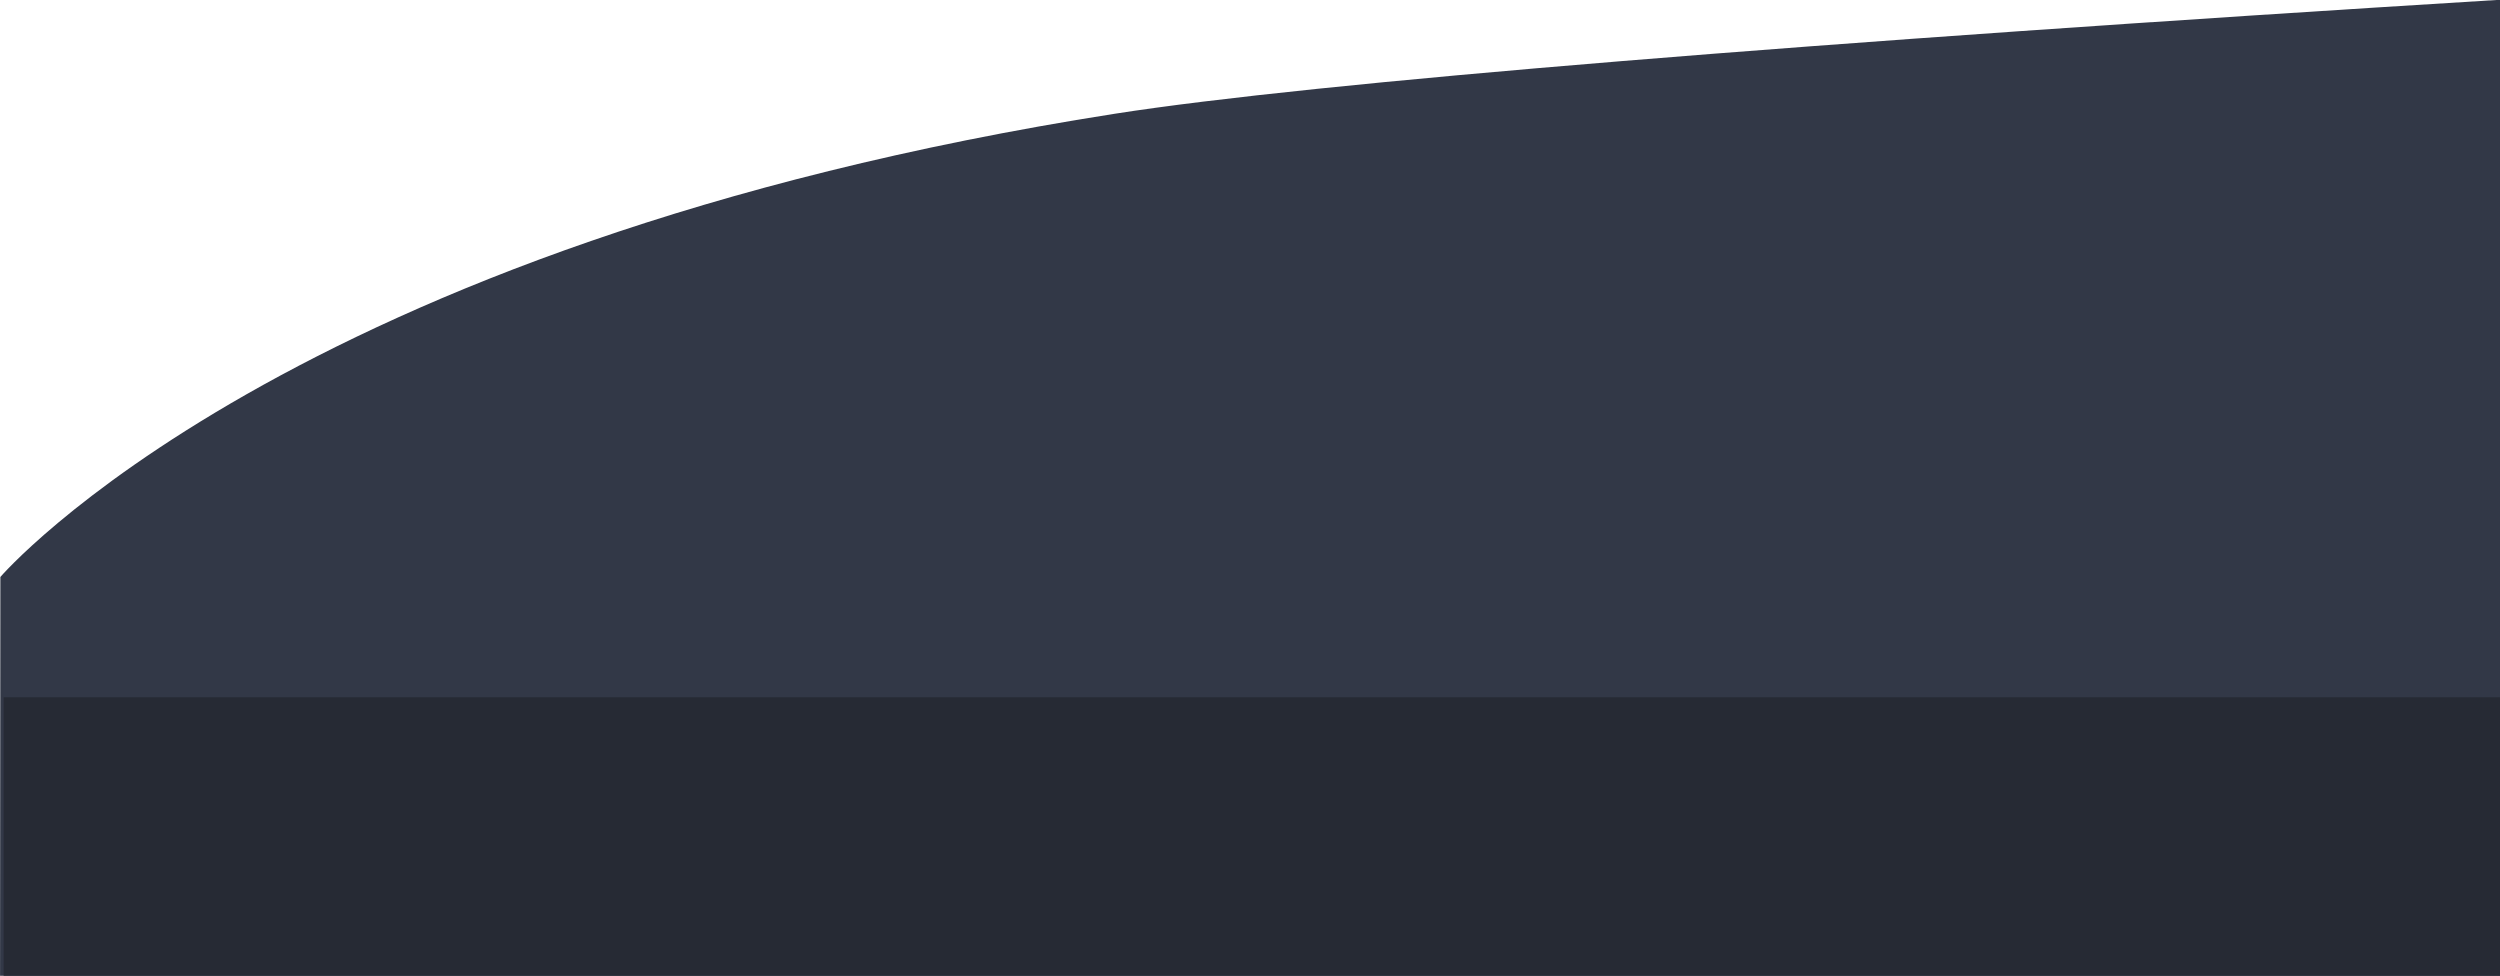 <?xml version="1.0" encoding="utf-8"?>
<!-- Generator: Adobe Illustrator 22.1.0, SVG Export Plug-In . SVG Version: 6.00 Build 0)  -->
<svg version="1.1" id="Layer_1" xmlns="http://www.w3.org/2000/svg" xmlns:xlink="http://www.w3.org/1999/xlink" x="0px" y="0px"
	 viewBox="0 0 769.1 300.2" style="enable-background:new 0 0 769.1 300.2;" xml:space="preserve">
<style type="text/css">
	.st0{fill:#323847;}
	.st1{clip-path:url(#SVGID_2_);}
	.st2{fill:#262A34;}
</style>
<g id="Group_13142" transform="translate(1.113 -2312)">
	<path id="Path_155_1_" class="st0" d="M768,2612.2H-1.1l0.1-122.7c0,0,87.9-102.5,342.8-142.5c61.3-9.6,212.4-21.9,426.7-35.1"/>
	<g>
		<defs>
			<path id="SVGID_1_" d="M1,2488.1c0,0,87.8-102.3,342.4-142.2c254.7-39.9,425.2-126.4,425.2-126.4v649.4H1V2488.1z"/>
		</defs>
		<clipPath id="SVGID_2_">
			<use xlink:href="#SVGID_1_"  style="overflow:visible;"/>
		</clipPath>
		<g id="Mask_Group_410" transform="translate(1 -2629)" class="st1">
			<path id="Path_165" class="st2" d="M0,5075.5h2632.6v78H0V5075.5z"/>
		</g>
	</g>
	<rect id="Rectangle_1975" x="0" y="2526.5" class="st2" width="768" height="86"/>
</g>
</svg>

